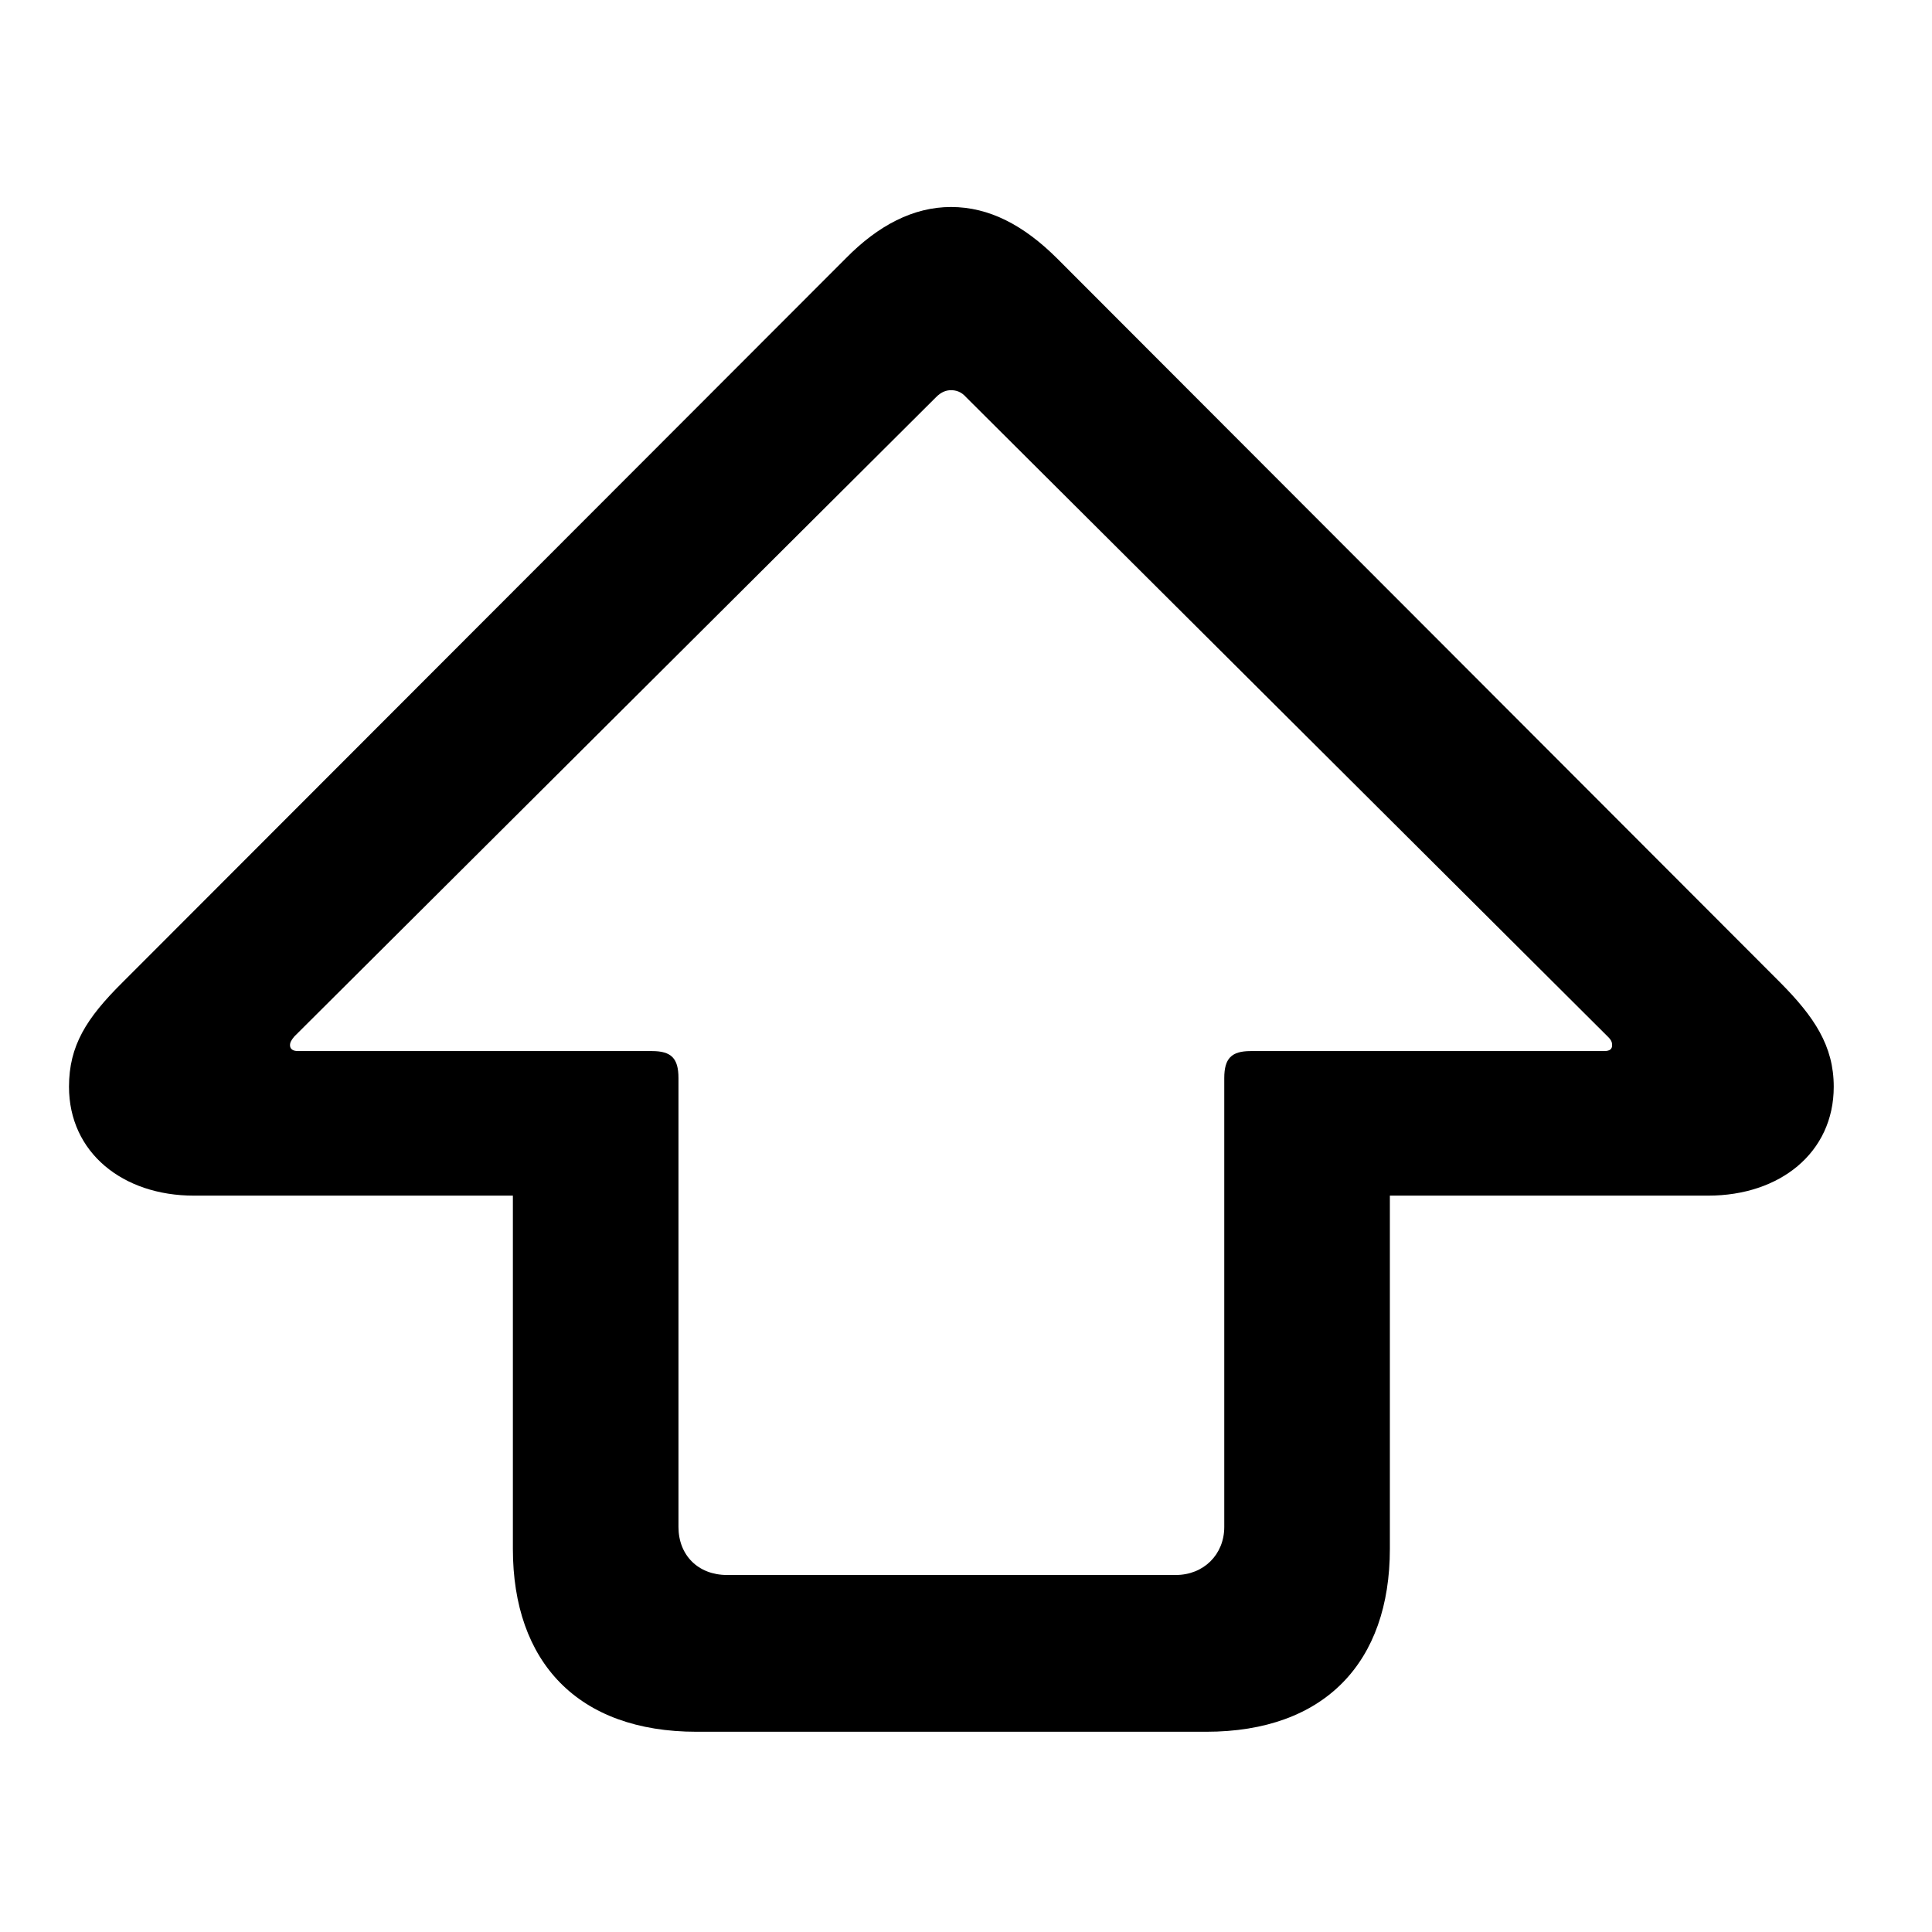 <svg width="28" height="28" viewBox="0 0 28 28" fill="none" xmlns="http://www.w3.org/2000/svg">
<path d="M10.096 25.098H17.48C19.201 25.098 20.143 24.089 20.143 22.447V17.328H24.756C25.797 17.328 26.576 16.704 26.576 15.75C26.576 15.157 26.293 14.736 25.801 14.24L15.317 3.742C14.838 3.266 14.338 3 13.783 3C13.238 3 12.728 3.266 12.26 3.742L1.773 14.24C1.252 14.757 1 15.155 1 15.75C1 16.704 1.78 17.328 2.809 17.328H7.433V22.447C7.433 24.089 8.375 25.098 10.096 25.098ZM10.537 22.826C10.119 22.826 9.833 22.54 9.833 22.13V15.625C9.833 15.339 9.73 15.233 9.45 15.233H4.319C4.243 15.233 4.203 15.202 4.203 15.148C4.203 15.107 4.222 15.074 4.265 15.022L13.565 5.757C13.644 5.676 13.719 5.655 13.783 5.655C13.855 5.655 13.931 5.676 14.002 5.757L23.3 15.022C23.354 15.074 23.364 15.107 23.364 15.148C23.364 15.202 23.333 15.233 23.248 15.233H18.126C17.847 15.233 17.743 15.339 17.743 15.625V22.13C17.743 22.529 17.444 22.826 17.04 22.826H10.537Z" fill="black"/>
</svg>
